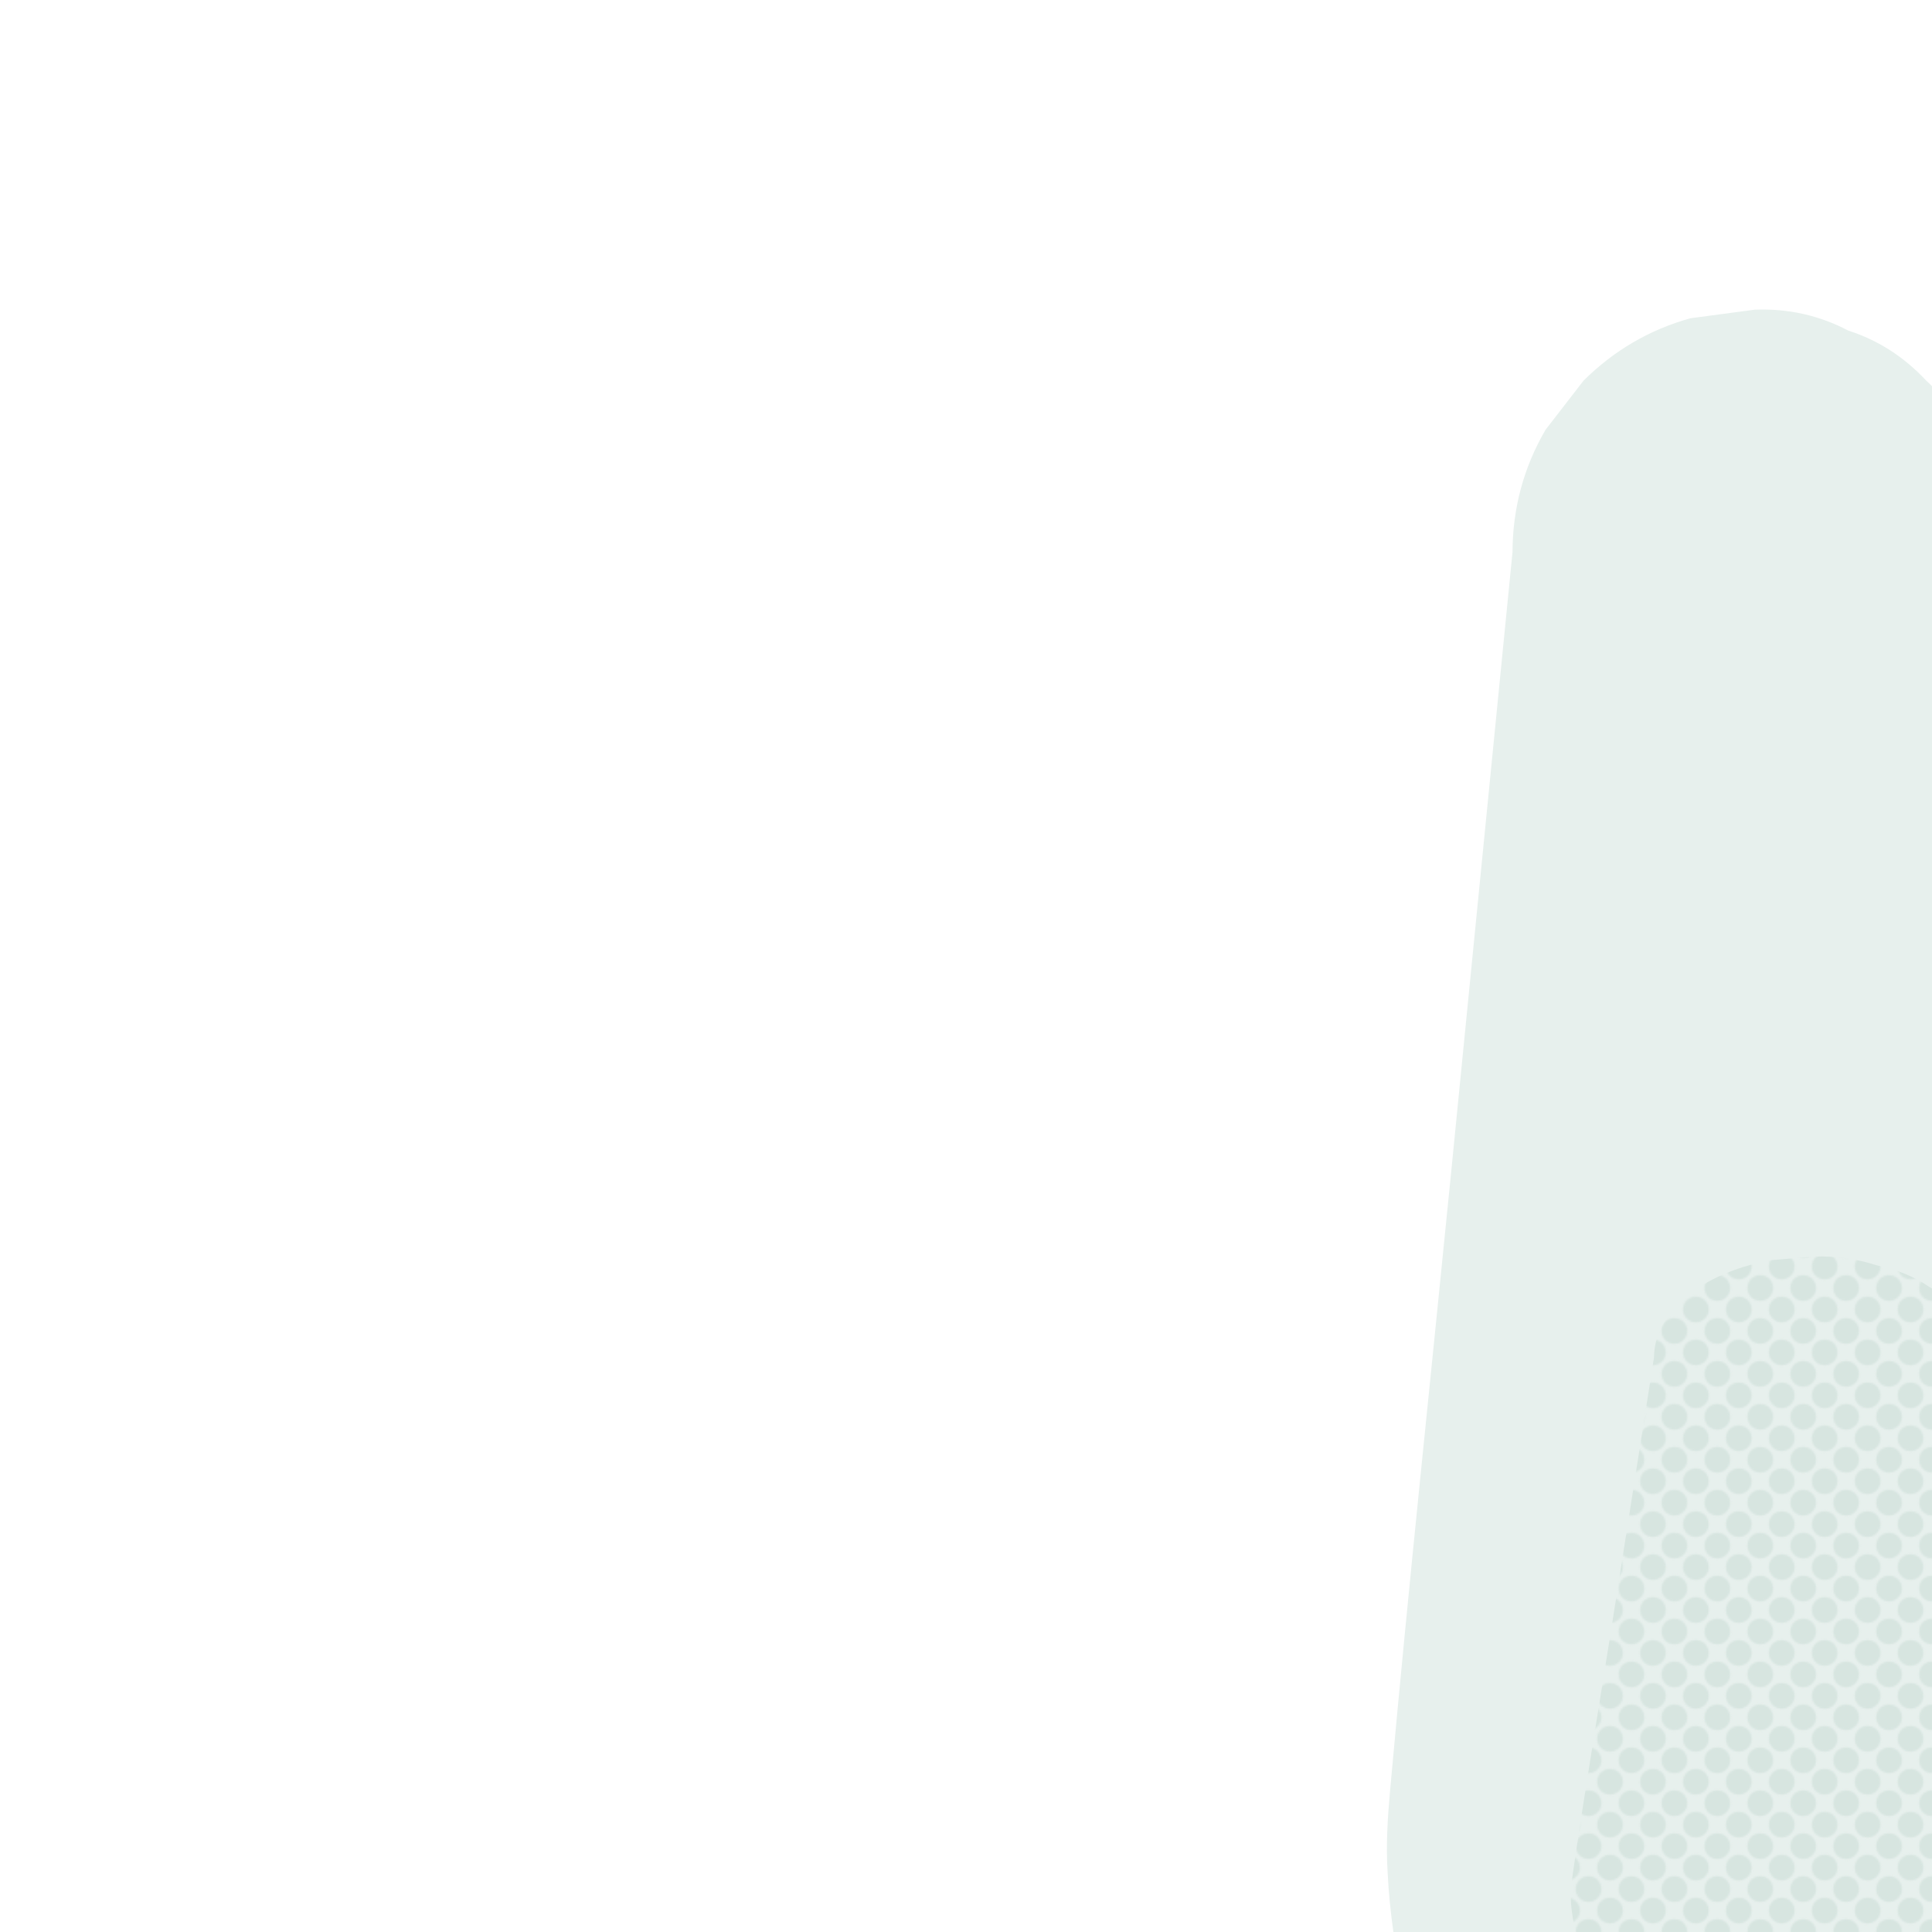 <?xml version="1.0" encoding="utf-8"?>
<!-- Generator: Adobe Illustrator 22.0.0, SVG Export Plug-In . SVG Version: 6.00 Build 0)  -->
<svg version="1.1" id="Layer_1" xmlns="http://www.w3.org/2000/svg" xmlns:xlink="http://www.w3.org/1999/xlink" x="0px" y="0px"
	 viewBox="0 0 1080 1080" style="enable-background:new 0 0 1080 1080;" xml:space="preserve">
<style type="text/css">
	.st0{fill:none;}
	.st1{fill:#D7E5E0;}
	.st2{fill:#E7F0ED;}
	.st3{fill:url(#_x36__dpi_60_x25__2);}
</style>
<pattern  width="48" height="48" patternUnits="userSpaceOnUse" id="_x36__dpi_60_x25__2" viewBox="7.2 -55.2 48 48" style="overflow:visible;">
	<g>
		<rect x="7.2" y="-55.2" class="st0" width="48" height="48"/>
		<g>
			<path class="st1" d="M31.2,0c4,0,7.2-3.2,7.2-7.2c0-4-3.2-7.2-7.2-7.2c-4,0-7.2,3.2-7.2,7.2C24-3.2,27.2,0,31.2,0z"/>
			<path class="st1" d="M55.2,0c4,0,7.2-3.2,7.2-7.2c0-4-3.2-7.2-7.2-7.2c-4,0-7.2,3.2-7.2,7.2C48-3.2,51.2,0,55.2,0z"/>
			<path class="st1" d="M31.2-24c4,0,7.2-3.2,7.2-7.2c0-4-3.2-7.2-7.2-7.2c-4,0-7.2,3.2-7.2,7.2C24-27.2,27.2-24,31.2-24z"/>
			<path class="st1" d="M55.2-24c4,0,7.2-3.2,7.2-7.2c0-4-3.2-7.2-7.2-7.2c-4,0-7.2,3.2-7.2,7.2C48-27.2,51.2-24,55.2-24z"/>
			<path class="st1" d="M43.2-12c4,0,7.2-3.2,7.2-7.2c0-4-3.2-7.2-7.2-7.2c-4,0-7.2,3.2-7.2,7.2C36-15.2,39.2-12,43.2-12z"/>
			<path class="st1" d="M19.2-12c4,0,7.2-3.2,7.2-7.2c0-4-3.2-7.2-7.2-7.2c-4,0-7.2,3.2-7.2,7.2C12-15.2,15.2-12,19.2-12z"/>
			<path class="st1" d="M43.2-36c4,0,7.2-3.2,7.2-7.2c0-4-3.2-7.2-7.2-7.2c-4,0-7.2,3.2-7.2,7.2C36-39.2,39.2-36,43.2-36z"/>
			<path class="st1" d="M19.2-36c4,0,7.2-3.2,7.2-7.2c0-4-3.2-7.2-7.2-7.2c-4,0-7.2,3.2-7.2,7.2C12-39.2,15.2-36,19.2-36z"/>
		</g>
		<g>
			<path class="st1" d="M7.2,0c4,0,7.2-3.2,7.2-7.2c0-4-3.2-7.2-7.2-7.2c-4,0-7.2,3.2-7.2,7.2C0-3.2,3.2,0,7.2,0z"/>
			<path class="st1" d="M7.2-24c4,0,7.2-3.2,7.2-7.2c0-4-3.2-7.2-7.2-7.2c-4,0-7.2,3.2-7.2,7.2C0-27.2,3.2-24,7.2-24z"/>
		</g>
		<g>
			<path class="st1" d="M31.2-48c4,0,7.2-3.2,7.2-7.2c0-4-3.2-7.2-7.2-7.2c-4,0-7.2,3.2-7.2,7.2C24-51.2,27.2-48,31.2-48z"/>
			<path class="st1" d="M55.2-48c4,0,7.2-3.2,7.2-7.2c0-4-3.2-7.2-7.2-7.2c-4,0-7.2,3.2-7.2,7.2C48-51.2,51.2-48,55.2-48z"/>
		</g>
		<g>
			<path class="st1" d="M7.2-48c4,0,7.2-3.2,7.2-7.2c0-4-3.2-7.2-7.2-7.2c-4,0-7.2,3.2-7.2,7.2C0-51.2,3.2-48,7.2-48z"/>
		</g>
	</g>
</pattern>
<path class="st2" d="M778.9,1080H1080V215.9c-1-1.1-2.1-2.1-3.2-3.1c-12.3-13.2-26.8-22.6-43.6-28c-16.2-8.5-33.6-12.4-52.2-11.7
	c-12,1.6-24,3.2-36,4.8c-23,6.4-42.9,18.1-59.8,34.9c-7.1,9.1-14.1,18.3-21.2,27.4c-12.3,21.1-18.4,43.9-18.5,68.4
	c-11.4,115.6-22.9,231.2-34.3,346.7c-11.4,115-23.7,230-34.1,345.2c-1.4,15.4-2.4,30.9-1.4,46.3C776.2,1057.9,777.4,1069,778.9,1080
	z"/>
<path class="st3" d="M880.7,1080H1080V720.3c-0.7-0.4-1.4-0.9-2.1-1.3c-8.1-5.5-17.8-9.4-28.9-11.7c-10.7-3.5-22.2-5.2-34.6-4.9
	c-8,0.7-15.9,1.3-23.9,2c-15.2,2.7-28.4,7.5-39.6,14.5c-4.7,3.8-9.4,7.6-14,11.4c-8.1,8.8-12.2,18.3-12.3,28.5
	c-7.6,48.1-15.1,96.2-22.7,144.3c-7.5,47.9-15.7,95.8-22.6,143.7c-0.9,6.4-1.6,12.8-0.9,19.3C878.9,1070.8,879.7,1075.4,880.7,1080z
	"/>
</svg>
